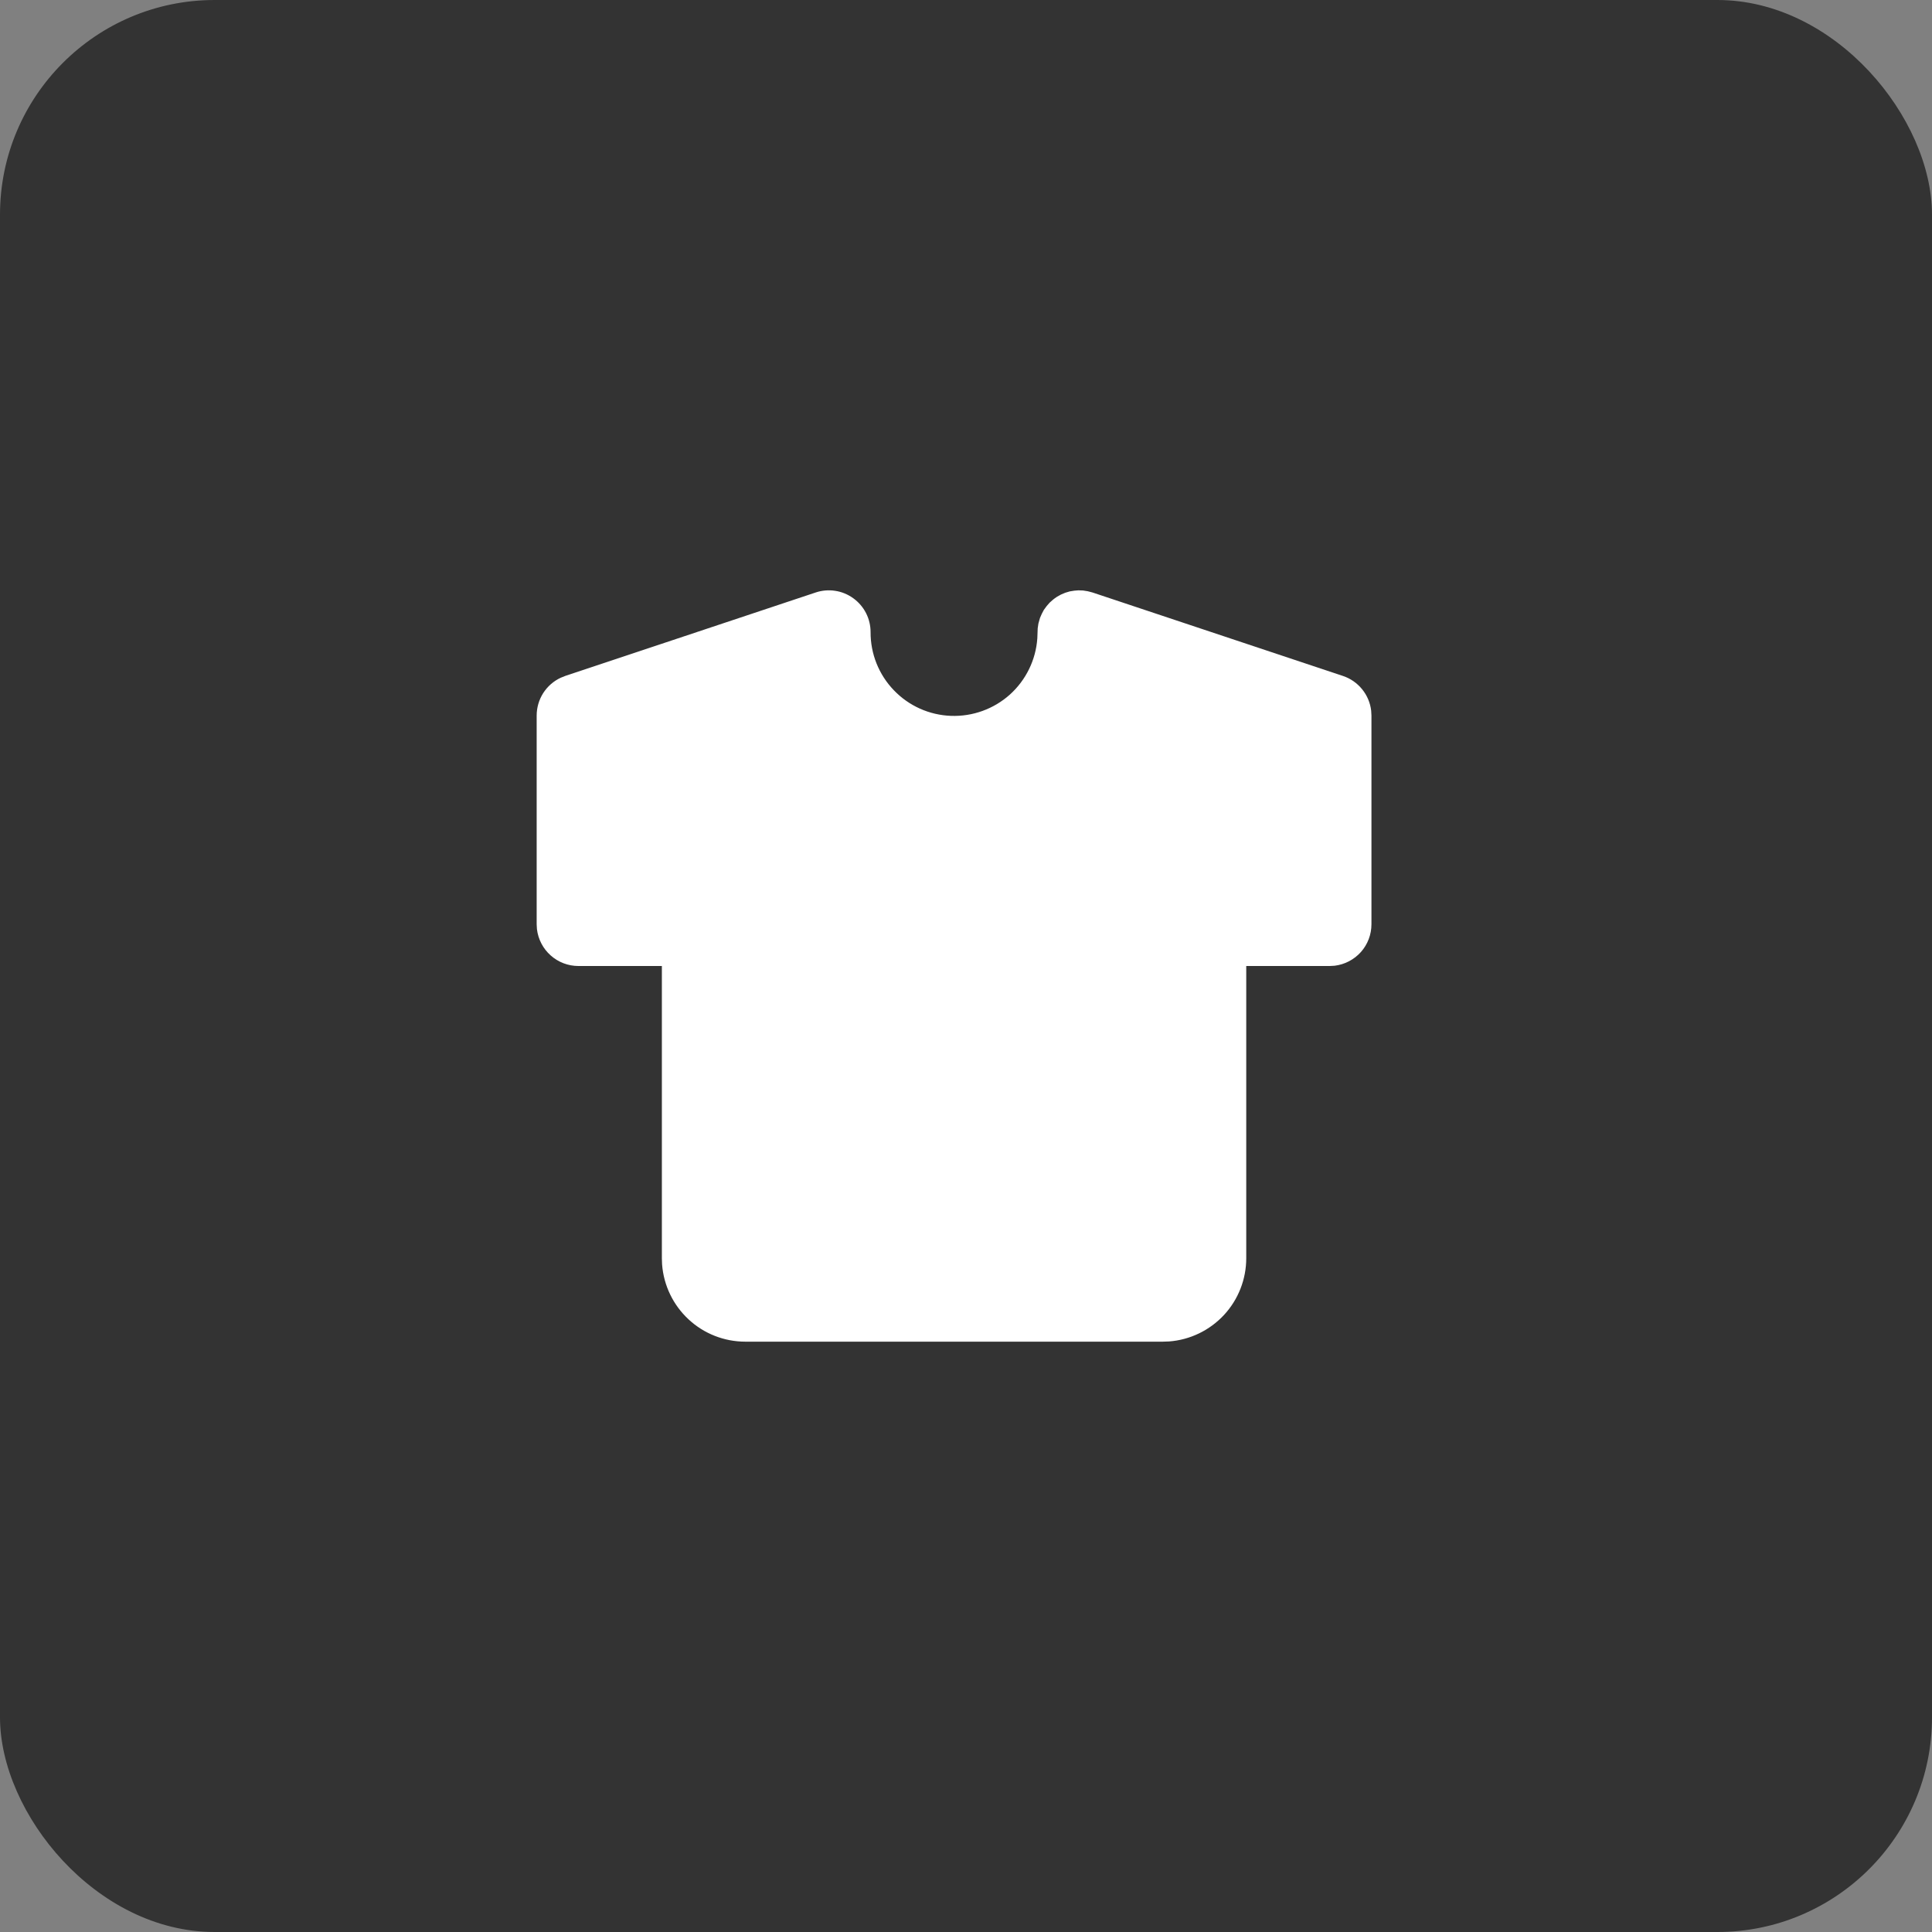 <svg width="36" height="36" viewBox="0 0 36 36" fill="none" xmlns="http://www.w3.org/2000/svg">
<rect x="0" y="0" width="36" height="36" fill="#808080" stroke="none"/>
<rect width="36" height="36" rx="4" fill="#333333"/>
<path d="M20.02 11.006L20.094 11L20.181 11.003L20.269 11.017L20.357 11.04L25.023 12.595C25.164 12.642 25.288 12.728 25.381 12.843C25.474 12.957 25.533 13.096 25.55 13.243L25.555 13.334V17.222C25.555 17.413 25.485 17.597 25.359 17.739C25.232 17.881 25.058 17.972 24.869 17.995L24.778 18H23.222V23.445C23.222 23.837 23.074 24.215 22.807 24.503C22.54 24.79 22.174 24.967 21.783 24.996L21.666 25H13.889C13.496 25 13.118 24.852 12.831 24.585C12.543 24.318 12.367 23.953 12.337 23.561L12.333 23.445V18H10.778C10.587 18 10.403 17.93 10.261 17.803C10.119 17.677 10.028 17.503 10.005 17.313L10 17.222V13.334C10 13.186 10.042 13.041 10.121 12.916C10.201 12.791 10.314 12.691 10.448 12.629L10.532 12.595L15.199 11.04C15.316 11.001 15.44 10.99 15.562 11.009C15.684 11.027 15.799 11.075 15.899 11.147C15.999 11.219 16.081 11.314 16.137 11.424C16.193 11.533 16.222 11.655 16.222 11.778C16.22 12.182 16.375 12.57 16.655 12.861C16.934 13.153 17.316 13.324 17.719 13.339C18.123 13.354 18.516 13.212 18.817 12.943C19.117 12.673 19.301 12.297 19.329 11.895L19.336 11.708L19.349 11.62L19.378 11.516L19.413 11.436L19.451 11.364L19.504 11.292L19.558 11.23C19.602 11.188 19.646 11.152 19.694 11.121L19.769 11.079L19.849 11.045L19.933 11.02L20.02 11.006Z" fill="white"/>
</svg>
